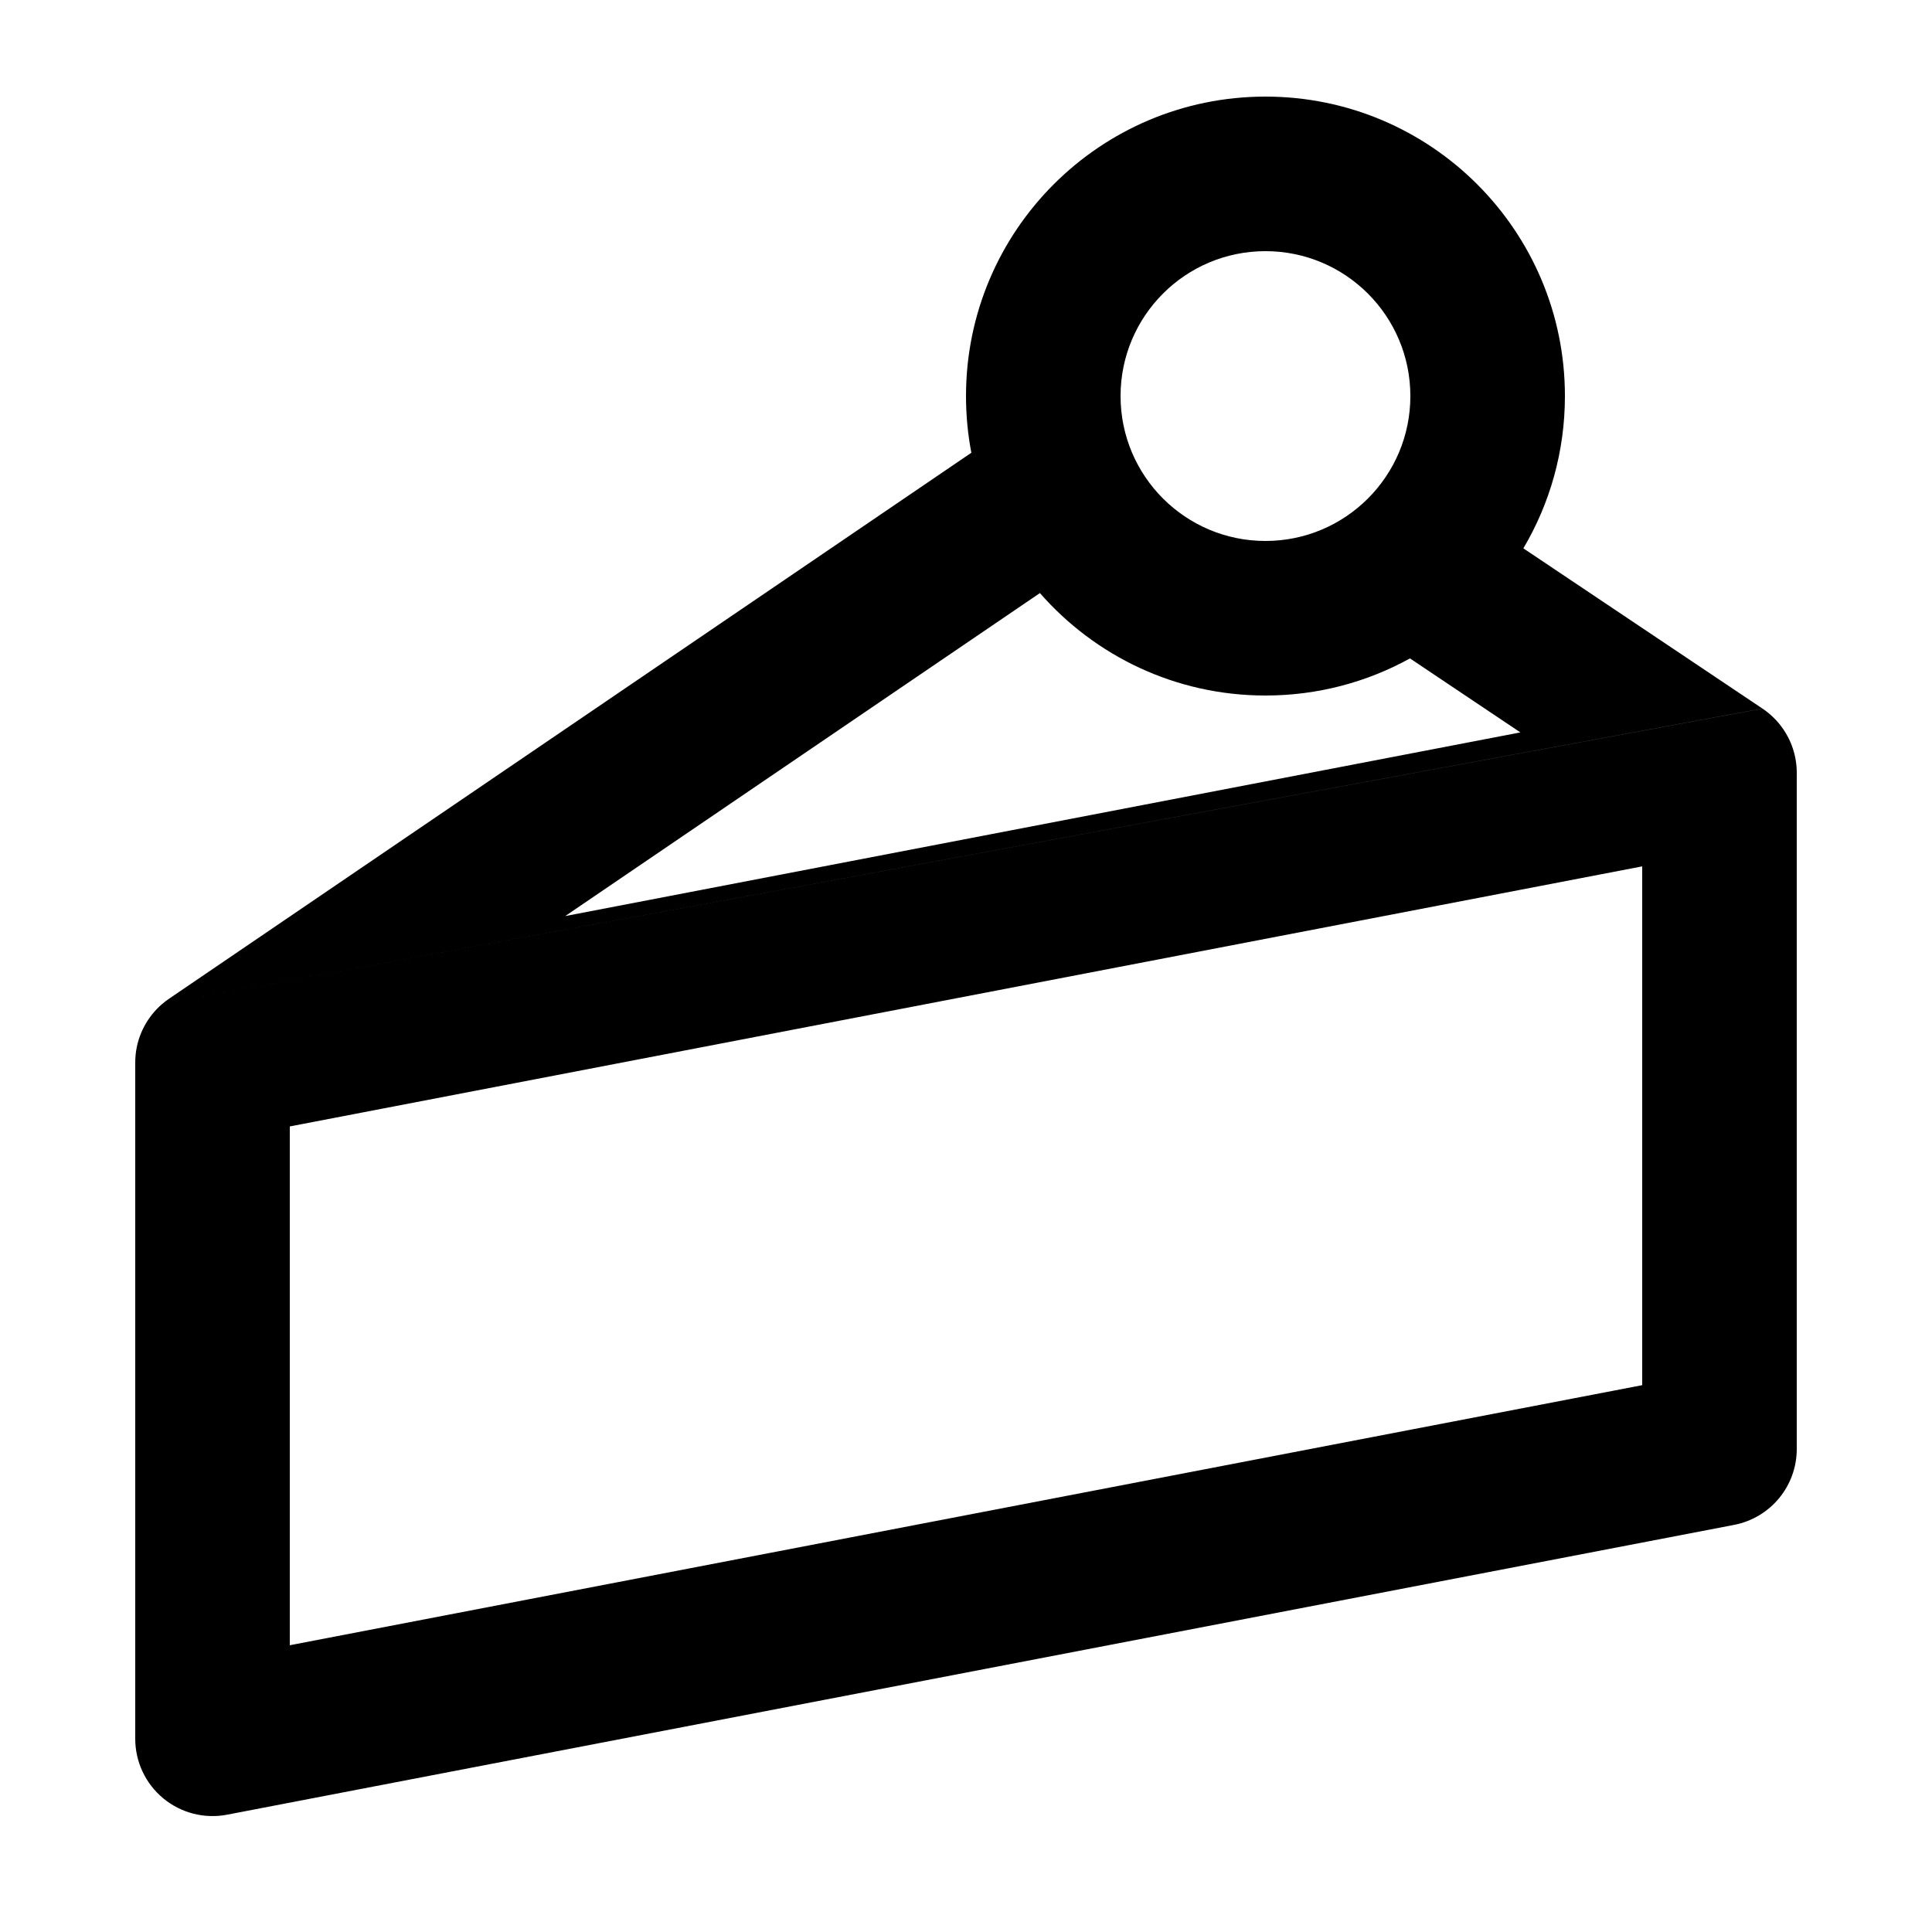 <svg width="100" height="100" viewBox="0 0 100 100" fill="none" xmlns="http://www.w3.org/2000/svg">
    <path fill-rule="evenodd" clip-rule="evenodd"
        d="M58 20.5C58 16.358 61.358 13 65.5 13C69.642 13 73 16.358 73 20.5C73 24.642 69.642 28 65.5 28C61.358 28 58 24.642 58 20.5ZM65.5 5C56.94 5 50 11.94 50 20.5C50 21.503 50.095 22.484 50.277 23.434L8.799 51.66C8.654 51.755 8.516 51.86 8.385 51.973C7.63 52.626 7.128 53.553 7.021 54.584C7.005 54.74 6.998 54.898 7 55.056V90C7 91.193 7.533 92.324 8.453 93.084C9.373 93.844 10.584 94.153 11.755 93.928L89.755 78.928C91.639 78.566 93 76.918 93 75V40.04C93.004 39.599 92.936 39.164 92.8 38.752C92.728 38.533 92.638 38.32 92.529 38.117C92.26 37.613 91.883 37.165 91.412 36.809C91.352 36.763 91.29 36.719 91.227 36.677L8.385 51.973L91.222 36.674L78.849 28.382C80.216 26.073 81 23.378 81 20.5C81 11.94 74.06 5 65.5 5ZM72.98 34.079C70.762 35.303 68.212 36 65.5 36C60.844 36 56.667 33.947 53.826 30.697L29.255 47.416L78.694 37.909L72.98 34.079ZM15 85.157V58.304L85 44.843V71.696L15 85.157Z"
        fill="currentcolor" />
</svg>